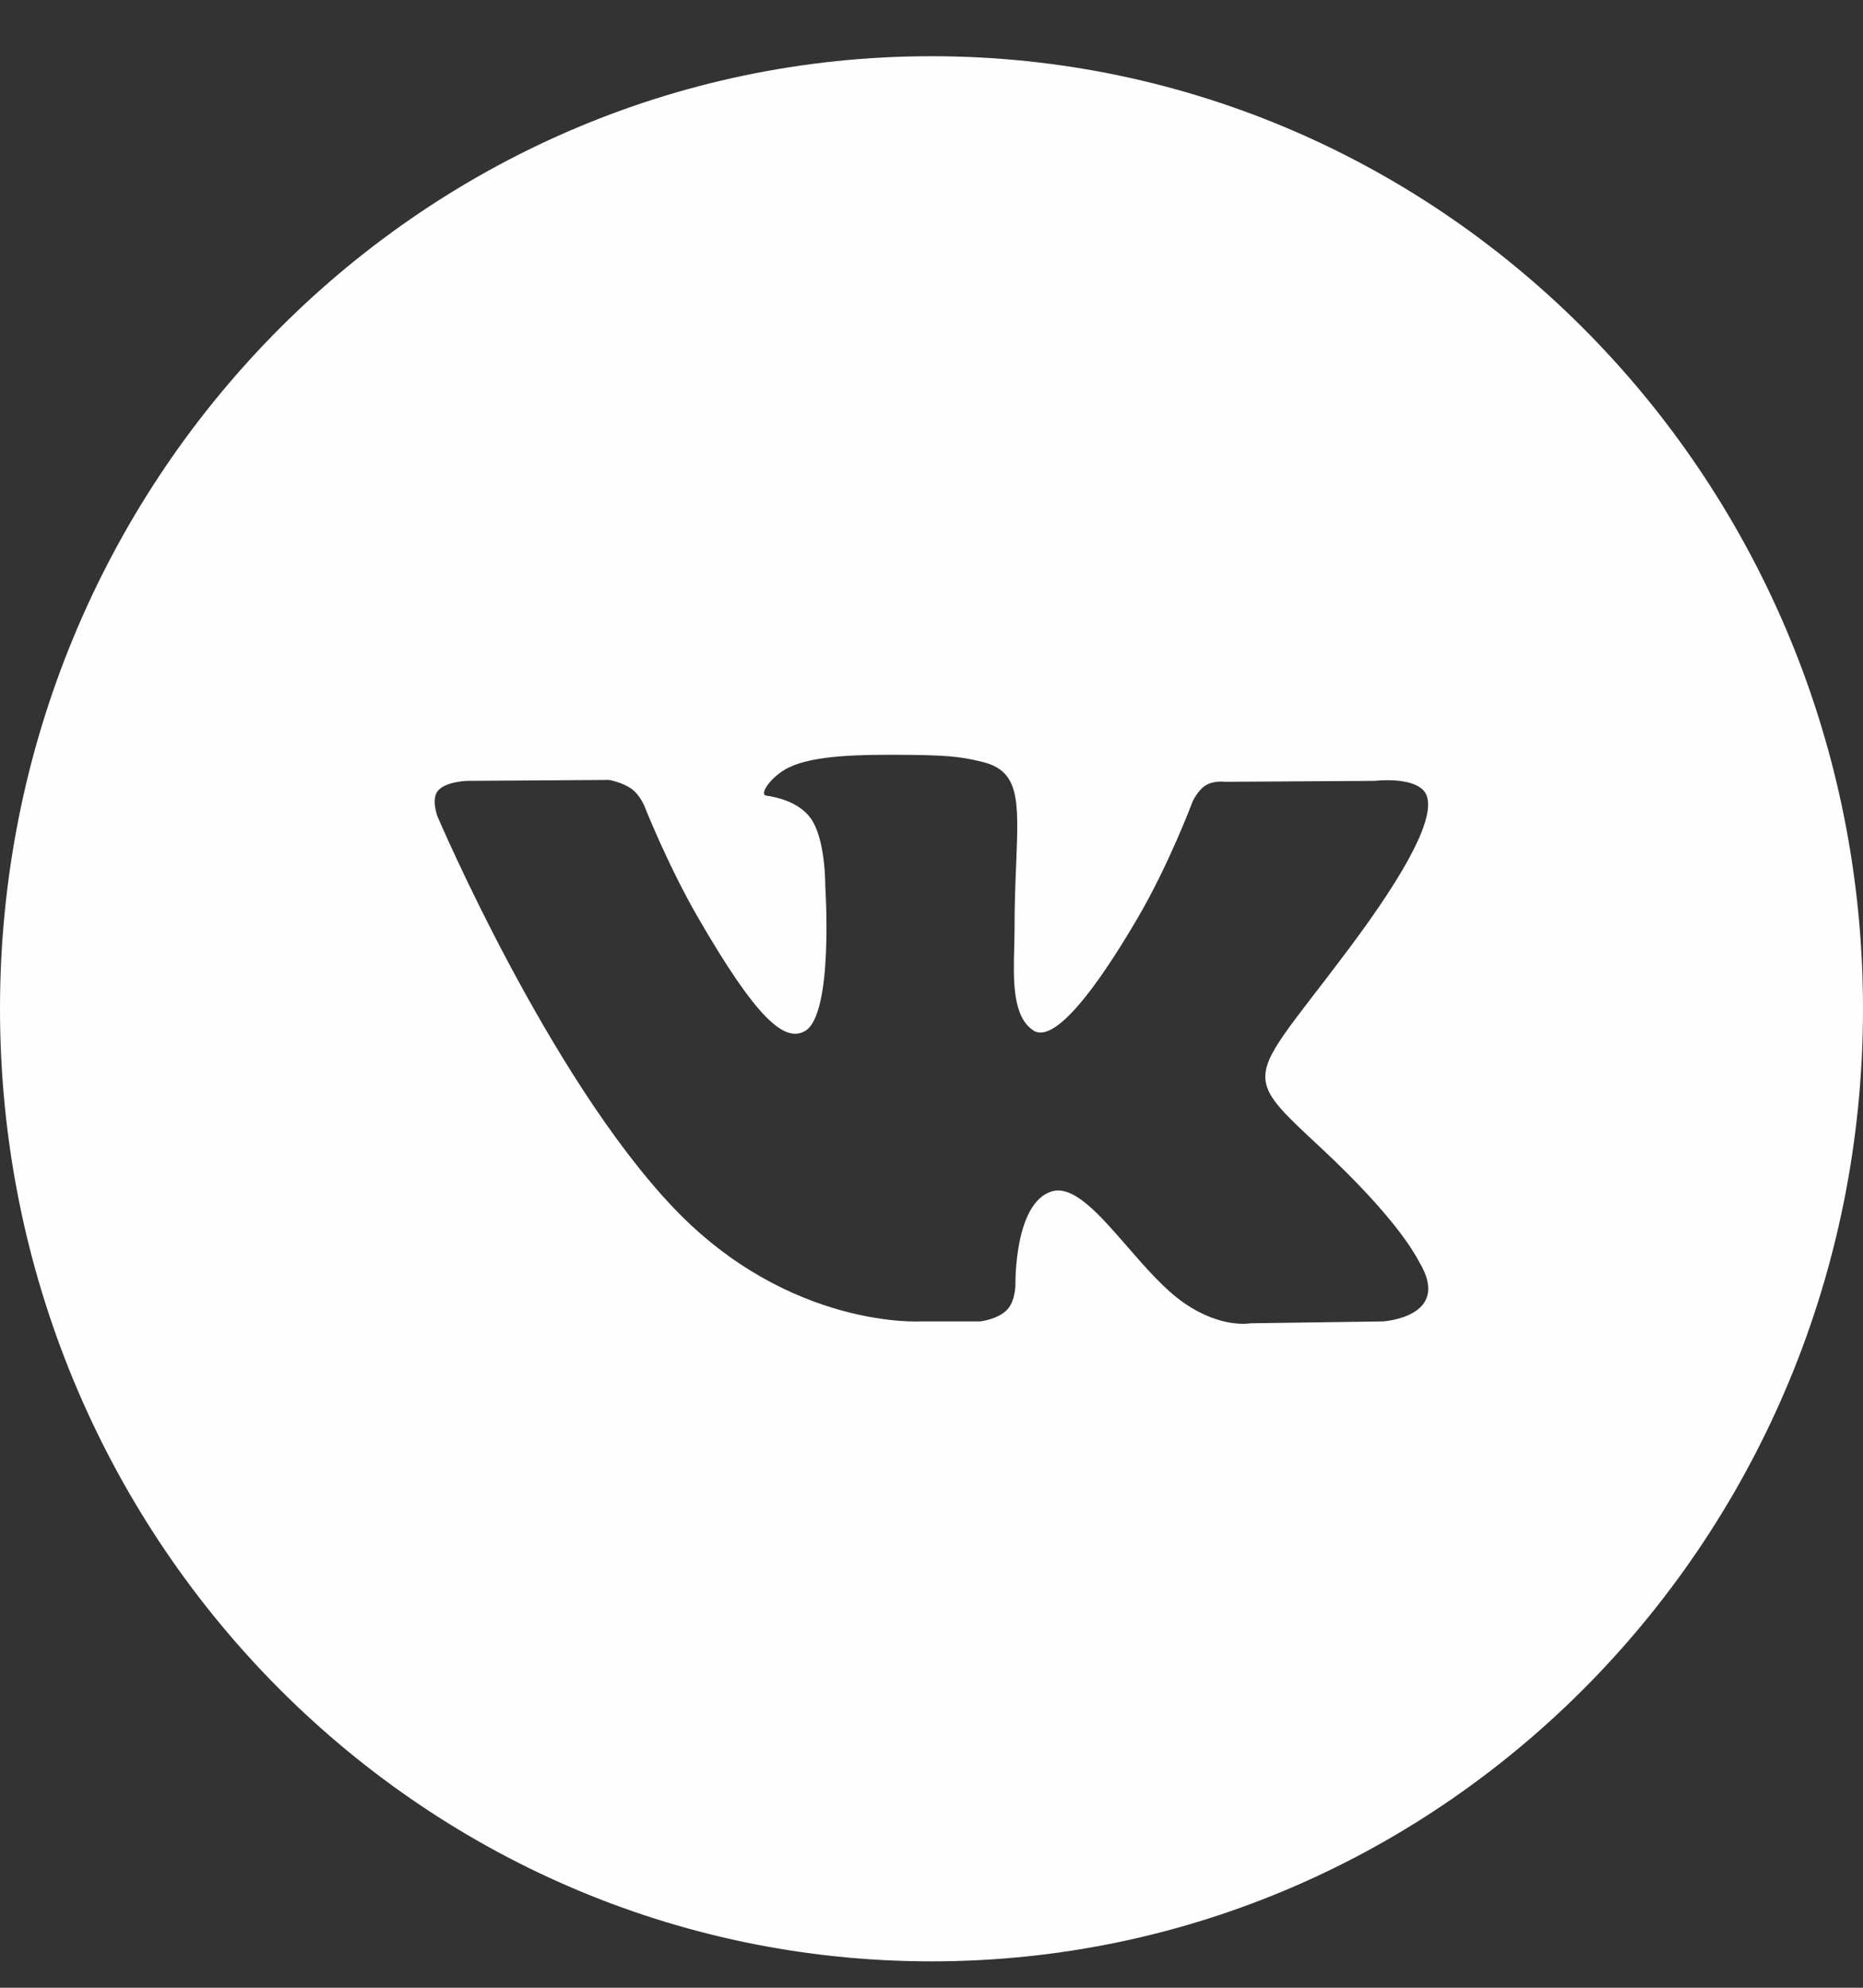 <svg width="30" height="32" viewBox="0 0 30 32" fill="none" xmlns="http://www.w3.org/2000/svg">
<rect x="0" y="0" width="30" height="32" fill="#333333" stroke="none"/>
<path fill-rule="evenodd" clip-rule="evenodd" d="M15 0.905C6.716 0.905 0 7.771 0 16.24C0 24.71 6.716 31.575 15 31.575C23.284 31.575 30 24.71 30 16.24C30 7.771 23.284 0.905 15 0.905ZM16.221 21.081C16.073 21.241 15.785 21.273 15.785 21.273H14.828C14.828 21.273 12.719 21.4 10.86 19.459C8.833 17.341 7.043 13.139 7.043 13.139C7.043 13.139 6.94 12.863 7.052 12.73C7.178 12.58 7.522 12.571 7.522 12.571L9.807 12.556C9.807 12.556 10.023 12.591 10.177 12.705C10.304 12.799 10.376 12.974 10.376 12.974C10.376 12.974 10.745 13.912 11.234 14.76C12.19 16.416 12.634 16.779 12.958 16.601C13.431 16.343 13.289 14.26 13.289 14.26C13.289 14.26 13.298 13.505 13.051 13.168C12.86 12.907 12.5 12.831 12.341 12.809C12.212 12.792 12.424 12.492 12.697 12.358C13.109 12.156 13.835 12.144 14.694 12.153C15.363 12.16 15.555 12.202 15.817 12.265C16.423 12.412 16.404 12.883 16.364 13.899C16.351 14.203 16.337 14.556 16.337 14.963C16.337 15.054 16.334 15.152 16.332 15.252C16.318 15.773 16.301 16.369 16.643 16.591C16.818 16.704 17.247 16.607 18.318 14.782C18.826 13.917 19.206 12.9 19.206 12.9C19.206 12.9 19.29 12.718 19.419 12.641C19.551 12.561 19.73 12.586 19.73 12.586L22.135 12.571C22.135 12.571 22.858 12.484 22.975 12.812C23.098 13.155 22.705 13.958 21.722 15.272C20.788 16.521 20.335 16.98 20.378 17.387C20.409 17.683 20.704 17.951 21.269 18.477C22.45 19.578 22.767 20.157 22.843 20.296C22.849 20.308 22.854 20.316 22.857 20.322C23.387 21.204 22.27 21.273 22.27 21.273L20.133 21.303C20.133 21.303 19.674 21.394 19.07 20.978C18.753 20.76 18.444 20.404 18.15 20.065C17.7 19.547 17.284 19.069 16.93 19.182C16.334 19.372 16.352 20.66 16.352 20.66C16.352 20.66 16.357 20.935 16.221 21.081Z" fill="#FEFEFE"/>
</svg>
